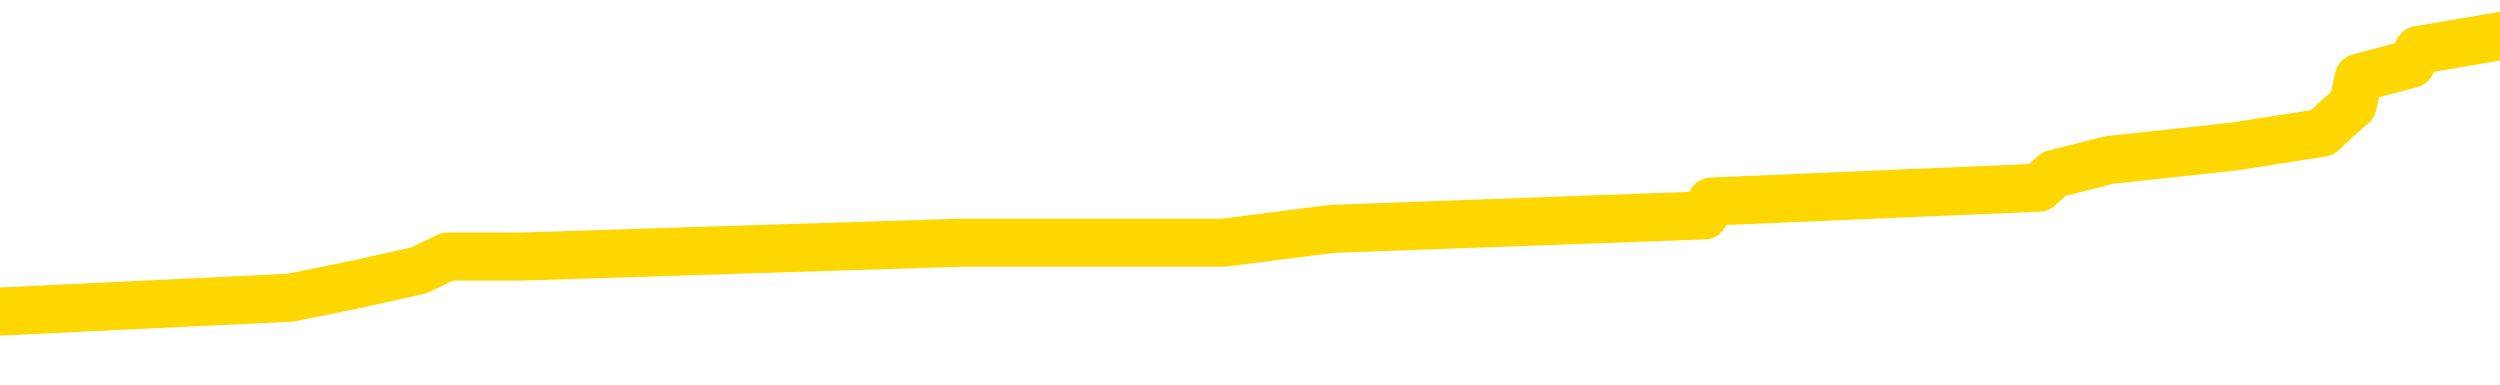 <svg xmlns="http://www.w3.org/2000/svg" version="1.1" viewBox="0 0 6500 1000">
	<path fill="none" stroke="gold" stroke-width="125" stroke-linecap="round" stroke-linejoin="round" d="M0 120245  L-1282564 120245 L-1282380 120209 L-1281890 120137 L-1281597 120102 L-1281285 120030 L-1281051 119994 L-1280997 119923 L-1280938 119851 L-1280785 119815 L-1280744 119744 L-1280612 119708 L-1280319 119672 L-1279779 119672 L-1279168 119636 L-1279120 119636 L-1278480 119600 L-1278447 119600 L-1277921 119600 L-1277789 119565 L-1277399 119493 L-1277071 119421 L-1276953 119350 L-1276742 119278 L-1276025 119278 L-1275455 119243 L-1275348 119243 L-1275173 119207 L-1274952 119135 L-1274551 119099 L-1274525 119028 L-1273597 118956 L-1273509 118885 L-1273427 118813 L-1273357 118741 L-1273060 118706 L-1272908 118634 L-1271018 118670 L-1270917 118670 L-1270655 118670 L-1270361 118706 L-1270219 118634 L-1269971 118634 L-1269935 118598 L-1269777 118562 L-1269313 118491 L-1269060 118455 L-1268848 118384 L-1268597 118348 L-1268248 118312 L-1267320 118240 L-1267227 118169 L-1266816 118133 L-1265645 118061 L-1264456 118026 L-1264364 117954 L-1264336 117882 L-1264070 117811 L-1263771 117739 L-1263643 117668 L-1263605 117596 L-1262791 117596 L-1262407 117632 L-1261346 117668 L-1261285 117668 L-1261020 118384 L-1260548 119064 L-1260356 119744 L-1260092 120424 L-1259755 120388 L-1259620 120352 L-1259164 120316 L-1258421 120280 L-1258404 120245 L-1258238 120173 L-1258170 120173 L-1257654 120137 L-1256625 120137 L-1256429 120102 L-1255941 120066 L-1255579 120030 L-1255170 120030 L-1254784 120066 L-1253081 120066 L-1252983 120066 L-1252911 120066 L-1252850 120066 L-1252665 120030 L-1252329 120030 L-1251688 119994 L-1251611 119958 L-1251550 119958 L-1251364 119923 L-1251284 119923 L-1251107 119887 L-1251088 119851 L-1250858 119851 L-1250470 119815 L-1249581 119815 L-1249542 119779 L-1249454 119744 L-1249426 119672 L-1248418 119636 L-1248268 119565 L-1248244 119529 L-1248111 119493 L-1248071 119457 L-1246813 119421 L-1246755 119421 L-1246216 119386 L-1246163 119386 L-1246116 119386 L-1245721 119350 L-1245582 119314 L-1245382 119278 L-1245235 119278 L-1245070 119278 L-1244794 119314 L-1244435 119314 L-1243883 119278 L-1243238 119243 L-1242979 119171 L-1242825 119135 L-1242424 119099 L-1242384 119064 L-1242264 119028 L-1242202 119064 L-1242188 119064 L-1242094 119064 L-1241801 119028 L-1241649 118885 L-1241319 118813 L-1241241 118741 L-1241165 118706 L-1240939 118598 L-1240872 118527 L-1240645 118455 L-1240592 118384 L-1240428 118348 L-1239422 118312 L-1239238 118276 L-1238687 118240 L-1238294 118169 L-1237897 118133 L-1237047 118061 L-1236968 118026 L-1236390 117990 L-1235948 117990 L-1235707 117954 L-1235550 117954 L-1235149 117882 L-1235129 117882 L-1234684 117847 L-1234278 117811 L-1234142 117739 L-1233967 117668 L-1233831 117596 L-1233581 117525 L-1232581 117489 L-1232499 117453 L-1232363 117417 L-1232325 117381 L-1231435 117346 L-1231219 117310 L-1230776 117274 L-1230658 117238 L-1230602 117202 L-1229925 117202 L-1229825 117167 L-1229796 117167 L-1228454 117131 L-1228048 117095 L-1228009 117059 L-1227081 117023 L-1226983 116988 L-1226850 116952 L-1226445 116916 L-1226419 116880 L-1226326 116845 L-1226110 116809 L-1225699 116737 L-1224545 116666 L-1224253 116594 L-1224225 116522 L-1223617 116487 L-1223367 116415 L-1223347 116379 L-1222418 116343 L-1222366 116272 L-1222244 116236 L-1222226 116164 L-1222070 116129 L-1221895 116057 L-1221759 116021 L-1221702 115986 L-1221594 115950 L-1221509 115914 L-1221276 115878 L-1221201 115842 L-1220892 115807 L-1220775 115771 L-1220605 115735 L-1220513 115699 L-1220411 115699 L-1220388 115663 L-1220310 115663 L-1220212 115592 L-1219846 115556 L-1219741 115520 L-1219238 115484 L-1218786 115449 L-1218748 115413 L-1218724 115377 L-1218683 115341 L-1218554 115306 L-1218453 115270 L-1218012 115234 L-1217730 115198 L-1217137 115162 L-1217007 115127 L-1216732 115055 L-1216580 115019 L-1216427 114983 L-1216341 114912 L-1216263 114876 L-1216078 114840 L-1216027 114840 L-1215999 114804 L-1215920 114769 L-1215897 114733 L-1215613 114661 L-1215010 114590 L-1214014 114554 L-1213716 114518 L-1212982 114482 L-1212738 114447 L-1212648 114411 L-1212071 114375 L-1211372 114339 L-1210620 114303 L-1210301 114268 L-1209919 114196 L-1209842 114160 L-1209207 114124 L-1209022 114089 L-1208934 114089 L-1208804 114089 L-1208491 114053 L-1208442 114017 L-1208300 113981 L-1208278 113945 L-1207311 113910 L-1206765 113874 L-1206287 113874 L-1206226 113874 L-1205902 113874 L-1205881 113838 L-1205818 113838 L-1205608 113802 L-1205531 113767 L-1205477 113731 L-1205454 113695 L-1205415 113659 L-1205399 113623 L-1204642 113588 L-1204626 113552 L-1203826 113516 L-1203674 113480 L-1202769 113444 L-1202262 113409 L-1202033 113337 L-1201992 113337 L-1201876 113301 L-1201700 113265 L-1200946 113301 L-1200811 113265 L-1200647 113230 L-1200329 113194 L-1200153 113122 L-1199131 113051 L-1199107 112979 L-1198856 112943 L-1198643 112872 L-1198009 112836 L-1197771 112764 L-1197739 112693 L-1197561 112621 L-1197480 112550 L-1197391 112514 L-1197326 112442 L-1196886 112371 L-1196862 112335 L-1196321 112299 L-1196066 112263 L-1195571 112227 L-1194694 112192 L-1194657 112156 L-1194604 112120 L-1194563 112084 L-1194446 112049 L-1194169 112013 L-1193962 111941 L-1193765 111870 L-1193742 111798 L-1193692 111726 L-1193652 111691 L-1193574 111655 L-1192977 111583 L-1192917 111547 L-1192813 111512 L-1192659 111476 L-1192027 111440 L-1191346 111404 L-1191044 111333 L-1190697 111297 L-1190499 111261 L-1190451 111190 L-1190131 111154 L-1189503 111118 L-1189356 111082 L-1189320 111046 L-1189262 111011 L-1189186 110939 L-1188944 110939 L-1188856 110903 L-1188762 110867 L-1188468 110832 L-1188334 110796 L-1188274 110760 L-1188237 110688 L-1187965 110688 L-1186959 110653 L-1186783 110617 L-1186732 110617 L-1186440 110581 L-1186247 110510 L-1185914 110474 L-1185408 110438 L-1184845 110366 L-1184831 110295 L-1184814 110259 L-1184714 110187 L-1184599 110116 L-1184560 110044 L-1184522 110008 L-1184457 110008 L-1184429 109973 L-1184290 110008 L-1183997 110008 L-1183947 110008 L-1183842 110008 L-1183577 109973 L-1183112 109937 L-1182968 109937 L-1182913 109865 L-1182856 109829 L-1182665 109794 L-1182300 109758 L-1182085 109758 L-1181891 109758 L-1181833 109758 L-1181774 109686 L-1181620 109651 L-1181350 109615 L-1180920 109794 L-1180905 109794 L-1180828 109758 L-1180763 109722 L-1180634 109472 L-1180611 109436 L-1180326 109400 L-1180279 109364 L-1180224 109328 L-1179762 109293 L-1179723 109293 L-1179682 109257 L-1179492 109221 L-1179012 109185 L-1178525 109149 L-1178508 109114 L-1178470 109078 L-1178214 109042 L-1178136 108971 L-1177906 108935 L-1177890 108863 L-1177596 108792 L-1177154 108756 L-1176707 108720 L-1176202 108684 L-1176048 108648 L-1175762 108613 L-1175722 108541 L-1175391 108505 L-1175169 108469 L-1174652 108398 L-1174576 108362 L-1174328 108290 L-1174134 108219 L-1174074 108183 L-1173297 108147 L-1173223 108147 L-1172993 108112 L-1172976 108112 L-1172914 108076 L-1172718 108040 L-1172254 108040 L-1172231 108004 L-1172101 108004 L-1170801 108004 L-1170784 108004 L-1170707 107968 L-1170613 107968 L-1170396 107968 L-1170244 107933 L-1170065 107968 L-1170011 108004 L-1169725 108040 L-1169685 108040 L-1169315 108040 L-1168875 108040 L-1168692 108040 L-1168371 108004 L-1168076 108004 L-1167630 107933 L-1167558 107897 L-1167096 107825 L-1166658 107789 L-1166476 107754 L-1165022 107682 L-1164890 107646 L-1164433 107575 L-1164207 107539 L-1163820 107467 L-1163304 107396 L-1162349 107324 L-1161555 107253 L-1160881 107217 L-1160455 107145 L-1160144 107109 L-1159914 107002 L-1159231 106895 L-1159218 106787 L-1159008 106644 L-1158986 106608 L-1158812 106537 L-1157862 106501 L-1157593 106429 L-1156778 106394 L-1156468 106322 L-1156430 106286 L-1156373 106215 L-1155756 106179 L-1155118 106107 L-1153492 106071 L-1152818 106036 L-1152176 106036 L-1152099 106036 L-1152042 106036 L-1152006 106036 L-1151978 106000 L-1151866 105928 L-1151848 105892 L-1151826 105857 L-1151672 105821 L-1151619 105749 L-1151541 105714 L-1151421 105678 L-1151324 105642 L-1151206 105606 L-1150937 105535 L-1150667 105499 L-1150650 105427 L-1150450 105391 L-1150303 105320 L-1150076 105284 L-1149942 105248 L-1149633 105212 L-1149573 105177 L-1149220 105105 L-1148872 105069 L-1148771 105034 L-1148706 104962 L-1148646 104926 L-1148262 104855 L-1147881 104819 L-1147777 104783 L-1147517 104747 L-1147245 104676 L-1147086 104640 L-1147054 104604 L-1146992 104568 L-1146851 104532 L-1146667 104497 L-1146622 104461 L-1146334 104461 L-1146318 104425 L-1146085 104425 L-1146024 104389 L-1145986 104389 L-1145406 104353 L-1145272 104318 L-1145249 104175 L-1145230 103924 L-1145213 103638 L-1145197 103351 L-1145173 103065 L-1145156 102850 L-1145135 102600 L-1145119 102349 L-1145095 102206 L-1145079 102063 L-1145057 101955 L-1145040 101884 L-1144991 101777 L-1144919 101669 L-1144884 101490 L-1144861 101347 L-1144825 101204 L-1144784 101061 L-1144747 100989 L-1144731 100846 L-1144706 100739 L-1144669 100667 L-1144653 100560 L-1144629 100488 L-1144612 100416 L-1144593 100345 L-1144577 100273 L-1144548 100166 L-1144522 100059 L-1144477 100023 L-1144460 99951 L-1144418 99915 L-1144370 99844 L-1144299 99772 L-1144284 99701 L-1144268 99629 L-1144206 99593 L-1144167 99557 L-1144127 99522 L-1143961 99486 L-1143896 99450 L-1143880 99414 L-1143836 99343 L-1143778 99307 L-1143565 99271 L-1143532 99235 L-1143489 99200 L-1143411 99164 L-1142874 99128 L-1142796 99092 L-1142691 99021 L-1142603 98985 L-1142427 98949 L-1142076 98913 L-1141920 98877 L-1141482 98842 L-1141326 98806 L-1141196 98770 L-1140492 98698 L-1140291 98663 L-1139330 98591 L-1138848 98555 L-1138749 98555 L-1138656 98520 L-1138411 98484 L-1138338 98448 L-1137895 98376 L-1137799 98341 L-1137784 98305 L-1137768 98269 L-1137743 98233 L-1137278 98197 L-1137061 98162 L-1136921 98126 L-1136627 98090 L-1136539 98054 L-1136497 98018 L-1136467 97983 L-1136295 97947 L-1136236 97911 L-1136160 97875 L-1136079 97840 L-1136009 97840 L-1135700 97804 L-1135615 97768 L-1135401 97732 L-1135366 97696 L-1134683 97661 L-1134584 97625 L-1134379 97589 L-1134332 97553 L-1134054 97517 L-1133992 97482 L-1133975 97410 L-1133897 97374 L-1133589 97303 L-1133564 97267 L-1133510 97195 L-1133487 97159 L-1133365 97124 L-1133229 97052 L-1132985 97016 L-1132859 97016 L-1132213 96981 L-1132197 96981 L-1132172 96981 L-1131992 96909 L-1131916 96873 L-1131824 96837 L-1131396 96802 L-1130980 96766 L-1130587 96694 L-1130508 96658 L-1130490 96623 L-1130126 96587 L-1129890 96551 L-1129662 96515 L-1129348 96479 L-1129271 96444 L-1129190 96372 L-1129012 96301 L-1128996 96265 L-1128731 96193 L-1128651 96157 L-1128421 96122 L-1128194 96086 L-1127879 96086 L-1127704 96050 L-1127342 96050 L-1126951 96014 L-1126881 95943 L-1126817 95907 L-1126677 95835 L-1126625 95799 L-1126524 95728 L-1126022 95692 L-1125825 95656 L-1125578 95620 L-1125393 95585 L-1125093 95549 L-1125017 95513 L-1124851 95442 L-1123966 95406 L-1123938 95334 L-1123815 95263 L-1123236 95227 L-1123158 95191 L-1122445 95191 L-1122133 95191 L-1121920 95191 L-1121903 95191 L-1121517 95191 L-1120992 95119 L-1120545 95084 L-1120216 95048 L-1120063 95012 L-1119737 95012 L-1119559 94976 L-1119477 94976 L-1119271 94905 L-1119096 94869 L-1118167 94833 L-1117277 94797 L-1117238 94761 L-1117010 94761 L-1116631 94726 L-1115843 94690 L-1115609 94654 L-1115533 94618 L-1115176 94583 L-1114604 94511 L-1114337 94475 L-1113950 94439 L-1113847 94439 L-1113677 94439 L-1113058 94439 L-1112847 94439 L-1112539 94439 L-1112486 94404 L-1112359 94368 L-1112305 94332 L-1112186 94296 L-1111850 94225 L-1110891 94189 L-1110760 94117 L-1110558 94081 L-1109927 94046 L-1109615 94010 L-1109201 93974 L-1109174 93938 L-1109029 93903 L-1108608 93867 L-1107276 93867 L-1107229 93831 L-1107100 93759 L-1107084 93724 L-1106506 93652 L-1106300 93616 L-1106270 93580 L-1106229 93545 L-1106172 93509 L-1106134 93473 L-1106056 93437 L-1105913 93401 L-1105459 93366 L-1105341 93330 L-1105055 93294 L-1104683 93258 L-1104587 93222 L-1104260 93187 L-1103905 93151 L-1103735 93115 L-1103688 93079 L-1103579 93044 L-1103490 93008 L-1103462 92972 L-1103386 92900 L-1103082 92865 L-1103048 92793 L-1102977 92757 L-1102609 92721 L-1102273 92686 L-1102193 92686 L-1101973 92650 L-1101801 92614 L-1101774 92578 L-1101277 92542 L-1100727 92471 L-1099847 92435 L-1099749 92363 L-1099672 92328 L-1099397 92292 L-1099150 92220 L-1099076 92185 L-1099014 92113 L-1098895 92077 L-1098853 92041 L-1098743 92006 L-1098666 91934 L-1097965 91898 L-1097720 91862 L-1097680 91827 L-1097524 91791 L-1096925 91791 L-1096698 91791 L-1096606 91791 L-1096131 91791 L-1095533 91719 L-1095013 91683 L-1094992 91648 L-1094847 91612 L-1094527 91612 L-1093985 91612 L-1093753 91612 L-1093583 91612 L-1093096 91576 L-1092869 91540 L-1092784 91505 L-1092438 91469 L-1092112 91469 L-1091588 91433 L-1091261 91397 L-1090661 91361 L-1090463 91290 L-1090411 91254 L-1090370 91218 L-1090089 91182 L-1089405 91111 L-1089095 91075 L-1089070 91003 L-1088879 90968 L-1088656 90932 L-1088570 90896 L-1087906 90824 L-1087882 90789 L-1087660 90717 L-1087330 90681 L-1086978 90610 L-1086773 90574 L-1086541 90502 L-1086283 90467 L-1086093 90395 L-1086046 90359 L-1085819 90323 L-1085784 90288 L-1085628 90252 L-1085413 90216 L-1085240 90180 L-1085149 90144 L-1084872 90109 L-1084628 90073 L-1084313 90037 L-1083887 90037 L-1083849 90037 L-1083366 90037 L-1083132 90037 L-1082921 90001 L-1082694 89965 L-1082145 89965 L-1081897 89930 L-1081063 89930 L-1081008 89894 L-1080986 89858 L-1080828 89822 L-1080367 89787 L-1080326 89751 L-1079986 89679 L-1079853 89643 L-1079630 89608 L-1079058 89572 L-1078586 89536 L-1078391 89500 L-1078199 89464 L-1078009 89429 L-1077907 89393 L-1077539 89357 L-1077493 89321 L-1077411 89285 L-1076118 89250 L-1076069 89214 L-1075801 89214 L-1075656 89214 L-1075105 89214 L-1074988 89178 L-1074907 89142 L-1074547 89107 L-1074324 89071 L-1074042 89035 L-1073713 88963 L-1073205 88928 L-1073093 88892 L-1073014 88856 L-1072849 88820 L-1072555 88820 L-1072086 88820 L-1071890 88856 L-1071839 88856 L-1071189 88820 L-1071068 88784 L-1070614 88784 L-1070578 88749 L-1070109 88713 L-1069999 88677 L-1069983 88641 L-1069766 88641 L-1069586 88605 L-1069054 88605 L-1068024 88605 L-1067825 88570 L-1067367 88534 L-1066418 88462 L-1066319 88426 L-1065966 88355 L-1065905 88319 L-1065890 88283 L-1065855 88248 L-1065486 88212 L-1065366 88176 L-1065124 88140 L-1064960 88104 L-1064773 88069 L-1064652 88033 L-1063581 87961 L-1062723 87925 L-1062511 87854 L-1062414 87818 L-1062239 87746 L-1061906 87711 L-1061834 87675 L-1061777 87639 L-1061601 87639 L-1061212 87603 L-1060977 87568 L-1060866 87532 L-1060749 87496 L-1059768 87460 L-1059742 87424 L-1059148 87353 L-1059116 87353 L-1058967 87317 L-1058683 87281 L-1057771 87281 L-1056825 87281 L-1056672 87245 L-1056569 87245 L-1056438 87210 L-1056295 87174 L-1056268 87138 L-1056154 87102 L-1055936 87066 L-1055254 87031 L-1055125 86995 L-1054822 86959 L-1054582 86887 L-1054249 86852 L-1053610 86816 L-1053268 86744 L-1053206 86709 L-1053050 86709 L-1052129 86709 L-1051658 86709 L-1051615 86709 L-1051602 86673 L-1051561 86637 L-1051539 86601 L-1051512 86565 L-1051368 86530 L-1050945 86494 L-1050610 86494 L-1050419 86458 L-1049990 86458 L-1049802 86422 L-1049414 86351 L-1048879 86315 L-1048507 86279 L-1048485 86279 L-1048235 86243 L-1048117 86207 L-1048041 86172 L-1047905 86136 L-1047866 86100 L-1047786 86064 L-1047392 86028 L-1046896 85993 L-1046784 85921 L-1046611 85885 L-1046303 85850 L-1045855 85814 L-1045532 85778 L-1045390 85706 L-1044963 85635 L-1044809 85563 L-1044754 85492 L-1043940 85456 L-1043921 85420 L-1043549 85384 L-1043492 85384 L-1042363 85348 L-1042295 85348 L-1041736 85313 L-1041542 85277 L-1041405 85241 L-1041172 85205 L-1040825 85170 L-1040790 85098 L-1040755 85062 L-1040687 84991 L-1040338 84955 L-1040166 84919 L-1039681 84883 L-1039665 84847 L-1039340 84812 L-1039182 84776 L-1038041 84704 L-1038017 84668 L-1037825 84597 L-1037631 84561 L-1037381 84525 L-1037364 84489 L-1036344 84454 L-1036046 84418 L-1035970 84382 L-1035834 84311 L-1035659 84275 L-1035082 84203 L-1034866 84167 L-1034803 84132 L-1034672 84096 L-1034635 84024 L-1034112 83988 L-1033974 98090 L-1033959 98090 L-1033937 98090 L-1033916 98090 L-1033689 83953 L-1032913 83953 L-1032872 83953 L-1032504 83953 L-1032426 83917 L-1032374 83881 L-1031700 83845 L-1030958 83809 L-1030533 83809 L-1030085 83774 L-1029024 83738 L-1028712 83666 L-1028302 83666 L-1028230 83630 L-1027706 83630 L-1027611 83630 L-1027593 83630 L-1027149 83595 L-1026963 83523 L-1026183 83452 L-1025510 83416 L-1025098 83308 L-1024866 83237 L-1024726 83201 L-1024644 83129 L-1024624 83094 L-1024548 83094 L-1024420 83058 L-1024103 83094 L-1023879 83094 L-1023554 83058 L-1023492 83058 L-1023121 83058 L-1023088 83058 L-1022880 83058 L-1022212 83058 L-1022135 83058 L-1021977 82986 L-1021866 82986 L-1021540 82950 L-1021385 82915 L-1021044 82915 L-1020987 82843 L-1020649 82772 L-1020445 82736 L-1020392 82664 L-1019016 82628 L-1018886 82593 L-1018453 82557 L-1018132 82521 L-1017305 82449 L-1017181 82414 L-1016450 82342 L-1016294 82270 L-1016254 82235 L-1016200 82199 L-1016177 82163 L-1016063 82127 L-1015766 82091 L-1015477 82056 L-1015422 82020 L-1015302 81984 L-1015271 81948 L-1015172 81913 L-1014728 81913 L-1014576 81877 L-1013741 81877 L-1013199 81841 L-1012864 81841 L-1012848 81805 L-1012773 81769 L-1012657 81734 L-1012462 81698 L-1012198 81662 L-1011363 81626 L-1011267 81590 L-1010745 81555 L-1010704 81519 L-1010604 81483 L-1009776 81483 L-1009641 81447 L-1009302 81447 L-1008748 81411 L-1008369 81376 L-1008206 81340 L-1007896 81304 L-1007083 81268 L-1006777 81232 L-1006508 81232 L-1006187 81232 L-1005866 81268 L-1005591 81268 L-1004762 81197 L-1004667 81161 L-1004574 81054 L-1004470 80946 L-1004083 80839 L-1003603 80767 L-1003586 80731 L-1003468 80696 L-1003100 80624 L-1003005 80588 L-1002171 80517 L-1002094 80481 L-1001795 80445 L-1001704 80409 L-1001297 80338 L-1001187 80266 L-1000487 80230 L-1000014 80195 L-999954 80159 L-999735 80087 L-999461 80051 L-999348 80016 L-998321 79980 L-997935 79944 L-997915 79908 L-997582 79872 L-997337 79837 L-996904 79801 L-996794 79765 L-996676 79729 L-996224 79658 L-995634 79622 L-995297 79586 L-993404 79550 L-993291 79479 L-993079 79443 L-991761 79407 L-991654 71354 L-991588 63409 L-991552 56071 L-991490 56071 L-990991 64053 L-990316 71927 L-990294 79192 L-990023 79121 L-989055 79121 L-988366 79085 L-988204 79049 L-987663 79013 L-987573 78978 L-986554 78942 L-985606 78870 L-985241 78906 L-985138 78942 L-984550 78942 L-984490 78942 L-984390 78906 L-983950 78835 L-983842 78799 L-983400 78763 L-982401 78656 L-982144 78548 L-982041 78441 L-981911 78369 L-981545 78298 L-980964 78226 L-980933 78190 L-980617 78154 L-978634 78119 L-978519 78083 L-978451 78083 L-978092 78047 L-976474 78011 L-976296 78011 L-976152 78011 L-975329 78047 L-975276 78083 L-975222 78083 L-974788 78083 L-973807 78119 L-973734 78119 L-972649 78083 L-972436 78083 L-971720 78011 L-971331 77976 L-971113 77904 L-970793 77832 L-970299 77761 L-970171 77725 L-969943 77653 L-969710 77582 L-969651 77546 L-969362 77510 L-969089 77439 L-968060 77403 L-966394 77367 L-965975 77331 L-965838 77295 L-965682 77295 L-965377 77260 L-965148 77188 L-964990 77152 L-964831 77081 L-964662 77009 L-964614 76973 L-964561 76938 L-964539 76938 L-964153 76902 L-963903 76902 L-963633 76902 L-963472 76902 L-963382 76902 L-961724 76902 L-961559 76938 L-961179 76902 L-960719 76902 L-960109 76830 L-959016 76794 L-958585 76759 L-958553 76723 L-958491 76687 L-958474 76651 L-956770 76615 L-956728 76580 L-956261 76544 L-956075 76508 L-956042 76437 L-955447 76401 L-955397 76365 L-955075 76329 L-955024 76293 L-954813 76258 L-954795 76222 L-954529 76150 L-954476 76114 L-954007 76079 L-953497 76007 L-953419 76007 L-953124 75971 L-953108 75935 L-953069 75900 L-952998 75864 L-952841 75828 L-951895 75828 L-951838 75828 L-951317 75828 L-951125 75792 L-951024 75792 L-950798 75756 L-950288 75756 L-949900 76723 L-949831 76723 L-949483 76687 L-949126 76651 L-947997 75613 L-947945 75542 L-947719 75506 L-947685 75470 L-947560 75399 L-947462 75399 L-947197 75399 L-946457 75434 L-945878 75434 L-945585 75434 L-944879 75434 L-944700 75399 L-944677 75399 L-944041 75363 L-943730 75327 L-943333 75327 L-943304 75291 L-943283 75255 L-943129 75220 L-942444 75220 L-942427 75220 L-942087 75220 L-941815 75184 L-941777 75148 L-941721 75076 L-941699 75041 L-941627 75005 L-941295 74969 L-941189 74933 L-941161 74862 L-940963 74826 L-940810 74790 L-939942 74754 L-939379 74683 L-939363 74683 L-939262 74647 L-939160 74683 L-939013 74683 L-938935 74683 L-938897 74647 L-938842 74611 L-938768 74575 L-938623 74540 L-938142 74540 L-937737 74504 L-936871 74540 L-936851 74540 L-936593 74540 L-936516 74540 L-936487 74504 L-936477 74432 L-936460 74396 L-936167 74361 L-936127 74325 L-936055 74289 L-935982 74253 L-935777 74217 L-935617 74110 L-935315 74003 L-935238 73860 L-935221 73752 L-935005 73681 L-934773 73681 L-934664 73716 L-934294 73752 L-934136 73752 L-933904 73752 L-933736 73752 L-933591 73716 L-933459 73681 L-932183 73609 L-931779 73537 L-931719 73502 L-931602 73430 L-931177 73394 L-931161 73323 L-931099 73287 L-930826 73215 L-930713 73180 L-930431 73108 L-930154 73072 L-929729 73001 L-929706 72965 L-929628 72929 L-929503 72893 L-928916 72857 L-928525 72822 L-928189 72786 L-927600 72750 L-927498 72750 L-927328 72714 L-927191 72714 L-926364 72678 L-925178 72643 L-925142 72607 L-925087 72607 L-924866 72571 L-924661 72571 L-924507 72571 L-924250 72535 L-924173 72500 L-923631 72464 L-923594 72428 L-923345 72392 L-922958 72356 L-922132 72321 L-921774 72285 L-921464 72285 L-921206 72249 L-920982 72213 L-920576 72177 L-920459 72142 L-920276 72106 L-920223 72106 L-920034 72070 L-919863 72034 L-919835 71998 L-919554 71963 L-919244 71927 L-919106 71891 L-918796 71855 L-918602 71855 L-918587 71819 L-917867 71819 L-917734 71748 L-917436 71712 L-917346 71676 L-916745 71676 L-916707 71641 L-916628 71605 L-916008 71569 L-915856 71497 L-915816 71462 L-915505 71426 L-915313 71390 L-915120 71318 L-915065 71247 L-914756 71211 L-914704 71175 L-914649 71211 L-914624 71211 L-914499 71211 L-913688 71175 L-913612 71139 L-913071 71104 L-912802 71068 L-912143 71032 L-911235 70996 L-910994 70960 L-910461 70925 L-910244 70889 L-909137 70925 L-909087 70925 L-908311 70925 L-907763 70889 L-907652 70853 L-907499 70782 L-907444 70746 L-907279 70710 L-906901 70674 L-906454 70638 L-906399 70603 L-906245 70567 L-905565 70531 L-905345 70495 L-904827 70459 L-903978 70388 L-903962 70352 L-902171 70316 L-901616 70280 L-901499 70245 L-900494 70209 L-900457 70173 L-900224 70173 L-900132 70173 L-900092 70173 L-899760 70137 L-899408 70102 L-899143 70030 L-898856 69994 L-898545 69923 L-898291 69851 L-898197 69815 L-897707 69779 L-897500 69744 L-896934 69708 L-896820 69744 L-896469 69708 L-896417 69708 L-896377 69708 L-895774 69636 L-895040 69565 L-894459 69493 L-894223 69421 L-893683 69314 L-893530 69243 L-893029 69207 L-892819 69135 L-892796 69135 L-892737 69099 L-891774 69099 L-891597 69064 L-891155 69028 L-891131 68956 L-890976 68920 L-890894 68920 L-890744 68956 L-890097 68956 L-890047 68920 L-888927 68885 L-887943 68849 L-887882 68813 L-887161 68777 L-886296 68741 L-885917 68706 L-885698 68706 L-884939 68670 L-884887 68634 L-884578 68562 L-883726 68562 L-883533 68527 L-883356 68491 L-883132 68491 L-883005 68455 L-882813 68455 L-882581 68419 L-882411 68455 L-882125 68419 L-881845 68419 L-881762 68384 L-881592 68348 L-881575 68276 L-881421 68240 L-881382 68205 L-880607 68169 L-880530 68169 L-880298 68097 L-879871 68061 L-879526 68026 L-878942 67990 L-878674 67990 L-878415 67990 L-878285 67918 L-878269 67882 L-878155 67847 L-878131 67811 L-877897 67775 L-877861 67739 L-876545 67739 L-876489 67704 L-875811 67632 L-875238 67632 L-875112 67632 L-874960 67632 L-874882 67632 L-874570 67560 L-874298 67525 L-874208 67453 L-874107 67453 L-873179 67417 L-873103 67417 L-872739 67417 L-872714 67381 L-872678 67346 L-871902 67274 L-871810 67238 L-871670 67202 L-871268 67167 L-871007 67167 L-870763 67202 L-870549 67167 L-870469 67167 L-870392 67167 L-870316 67167 L-870129 67202 L-870063 67202 L-869813 67202 L-869758 67167 L-869621 67131 L-869541 67059 L-869428 67023 L-869204 66988 L-869040 66952 L-868999 66916 L-868830 66880 L-868459 66845 L-868444 66809 L-868328 66773 L-867607 66737 L-867571 66701 L-867438 66701 L-867090 66666 L-866679 66666 L-866643 66666 L-866564 66630 L-866526 66594 L-866161 66558 L-865957 66522 L-865942 66487 L-865597 66451 L-865248 66451 L-864922 66451 L-864821 66415 L-864668 66415 L-864473 66379 L-864242 66379 L-864149 66379 L-863994 66379 L-863917 66379 L-863876 66343 L-863762 66308 L-863739 66272 L-863488 66272 L-863350 66200 L-862772 66093 L-861944 66021 L-861456 65950 L-861334 65914 L-861296 65878 L-861283 65842 L-861131 65771 L-861030 65699 L-860797 65663 L-860407 65592 L-860102 65556 L-860087 65520 L-859916 65484 L-859677 65413 L-859081 65413 L-858477 65377 L-858438 65377 L-858397 65377 L-858244 65341 L-858191 65306 L-858128 65270 L-858060 65234 L-858006 65162 L-857980 65127 L-857934 65091 L-857839 65019 L-857702 64983 L-857549 64948 L-857417 64912 L-857376 64912 L-857340 64876 L-857278 64840 L-857005 64769 L-856690 64733 L-856649 64661 L-856564 64625 L-856387 64590 L-856150 64554 L-855792 64518 L-855762 64482 L-855193 64447 L-855070 64411 L-854834 64375 L-854811 64375 L-854530 64339 L-854245 64339 L-853989 64339 L-853417 64303 L-853121 64268 L-853044 64232 L-852345 64196 L-852268 64160 L-852233 64124 L-852206 64089 L-852155 64017 L-851961 63981 L-851821 63910 L-851785 63874 L-851745 63838 L-851149 63802 L-850917 63767 L-850633 64017 L-850579 64232 L-850505 64482 L-850427 64697 L-850191 64625 L-849947 64590 L-849811 64554 L-849705 64518 L-849625 64482 L-849238 64411 L-849111 64375 L-848958 64339 L-848921 64303 L-848775 64268 L-848553 64232 L-848379 64196 L-848310 64160 L-847489 64089 L-847473 64089 L-847178 64053 L-846390 64017 L-846081 64017 L-845934 63981 L-845706 63945 L-845505 63874 L-844568 63838 L-844532 63802 L-844509 63767 L-844468 63695 L-844200 63659 L-843603 63623 L-843539 63588 L-843504 63552 L-843487 63516 L-842792 63516 L-842591 63516 L-842559 63516 L-842225 63516 L-842118 63480 L-841493 63409 L-840989 63373 L-840951 63301 L-840509 63301 L-840413 63265 L-840254 63265 L-839941 63265 L-839929 63265 L-839489 63301 L-839007 63337 L-838878 63337 L-838558 63337 L-838489 63301 L-838185 63301 L-838009 63265 L-837816 63230 L-837573 63158 L-837375 63086 L-837350 63015 L-836771 62979 L-836702 62943 L-836292 62908 L-836238 62872 L-836191 62836 L-835827 62800 L-835681 62764 L-835476 62729 L-835379 62729 L-835224 62693 L-835163 62657 L-835015 62585 L-834915 62550 L-834358 62550 L-834335 62621 L-834163 62657 L-833622 62693 L-833561 62693 L-833507 62621 L-833478 62550 L-833407 62514 L-833391 62442 L-833327 62406 L-833291 62335 L-833136 62299 L-832810 62263 L-832244 62227 L-832230 62192 L-832168 62120 L-832066 62049 L-832020 62049 L-831777 62013 L-831355 62013 L-831200 62013 L-829459 61941 L-828917 61905 L-827974 61870 L-827564 61834 L-827023 61762 L-826827 61726 L-826658 61691 L-826362 61655 L-826248 61619 L-826233 61619 L-826078 61583 L-825938 61547 L-825861 61476 L-825730 61476 L-825382 61476 L-825011 61512 L-824413 61512 L-824237 61512 L-824081 61476 L-823812 61440 L-823660 61440 L-823369 61547 L-823346 61619 L-823263 61691 L-823035 61762 L-822336 61726 L-822209 61691 L-821778 61655 L-821684 61619 L-820479 61619 L-820429 61583 L-820136 61583 L-819733 61547 L-819457 61476 L-819438 61440 L-819320 61404 L-819244 61369 L-819062 61333 L-818582 61297 L-818131 61225 L-817721 61190 L-817690 61154 L-817272 61118 L-817158 61118 L-817040 61118 L-817025 61118 L-816830 61082 L-816809 61011 L-816576 60975 L-816133 60939 L-815814 60867 L-815349 60867 L-815184 60832 L-815029 60796 L-814873 60796 L-814419 60796 L-814100 60796 L-814045 60832 L-813674 60832 L-813637 60867 L-813310 60867 L-813193 60832 L-813095 60796 L-812769 60724 L-812382 60688 L-812121 60653 L-811763 60581 L-811506 60545 L-809336 60510 L-809286 60474 L-809264 60438 L-808852 60438 L-808791 60438 L-808721 60474 L-808490 60474 L-808179 60438 L-807876 60366 L-807832 60331 L-807524 60295 L-807391 60259 L-807174 60223 L-806462 60187 L-806307 60187 L-806168 60152 L-806020 60152 L-805999 60152 L-805804 60116 L-805779 60080 L-805688 60044 L-805666 60008 L-805650 59973 L-805549 59937 L-804621 59901 L-804163 59901 L-803071 59829 L-802648 59829 L-802245 59794 L-802206 59758 L-801952 59722 L-801178 59651 L-801162 59615 L-801137 59579 L-800944 59543 L-800208 59507 L-799938 59472 L-799898 59436 L-799499 59364 L-799474 59328 L-798685 59293 L-798005 59257 L-796634 59221 L-796364 59185 L-796315 59149 L-795778 59078 L-795745 59042 L-795643 58971 L-795319 58935 L-795240 58899 L-794971 58899 L-794058 58863 L-793920 58863 L-793671 58792 L-793125 58792 L-792703 58756 L-792510 58720 L-792495 58720 L-792357 58648 L-792263 58613 L-792136 58577 L-791876 58541 L-791851 58469 L-791760 58434 L-791449 58398 L-791389 58362 L-791272 58362 L-790922 58362 L-790112 58362 L-789880 58290 L-789051 58290 L-788819 58219 L-788603 58183 L-788084 58183 L-787446 58147 L-787030 58112 L-786708 58076 L-786227 58040 L-785801 58040 L-785740 58004 L-785391 58004 L-785351 57968 L-785337 57933 L-785238 57861 L-785192 57861 L-784707 57825 L-783905 57825 L-783571 57825 L-782490 57789 L-782010 57754 L-781987 57718 L-781847 57682 L-781291 57646 L-780594 57610 L-780285 57575 L-780063 57539 L-779959 57503 L-779856 57431 L-779185 57396 L-779091 57360 L-779069 57360 L-778992 57324 L-778814 57324 L-778642 57324 L-778461 57288 L-778448 57253 L-778371 57217 L-778207 57181 L-777692 57145 L-777676 57109 L-777536 57109 L-777173 57074 L-777149 57074 L-777019 57038 L-776994 57002 L-776632 56966 L-776106 56895 L-776013 56859 L-775797 56787 L-775703 56751 L-775679 56716 L-775215 56680 L-775137 56680 L-774736 56644 L-774285 56644 L-773033 56608 L-772995 56573 L-772563 56537 L-772530 56501 L-771811 56465 L-771635 56429 L-771499 56394 L-771193 56358 L-771138 56322 L-771113 56250 L-771097 56179 L-770922 56143 L-770732 56107 L-770225 56107 L-769851 55821 L-769513 55499 L-769474 55212 L-768755 54962 L-768661 54926 L-768623 54890 L-768081 54890 L-768058 54855 L-767655 54819 L-767230 54783 L-766959 54783 L-766779 54747 L-766533 54676 L-766510 54640 L-766454 54568 L-765837 54532 L-765334 54497 L-764947 54497 L-764328 54532 L-764112 54532 L-763957 54568 L-762664 54497 L-762565 54461 L-762123 54389 L-761792 54353 L-761491 54282 L-761249 54246 L-760514 54175 L-759935 54139 L-759105 54103 L-759005 54067 L-758447 54031 L-758309 53996 L-756667 53960 L-756606 53960 L-756513 53960 L-755546 53960 L-755368 53924 L-755081 53924 L-754863 53924 L-754785 53888 L-754514 53888 L-754398 53852 L-754245 53817 L-753935 53781 L-753857 53745 L-753766 53745 L-753688 53709 L-753572 53709 L-753393 53673 L-753301 53638 L-753263 53602 L-752760 53602 L-752541 53566 L-752412 53566 L-752257 53530 L-752202 53494 L-752077 53494 L-751693 53459 L-751184 53423 L-751112 53387 L-750632 53351 L-750554 53316 L-750454 53316 L-750221 53280 L-749756 53280 L-749526 53280 L-749510 53280 L-749278 53280 L-749123 53280 L-749061 53280 L-748868 53244 L-748597 53172 L-747846 53137 L-746893 53137 L-746857 53101 L-746632 53101 L-746192 53101 L-745911 53029 L-745563 52993 L-744494 52958 L-743566 52958 L-743435 52958 L-743389 52958 L-743319 52922 L-743164 52922 L-743087 52850 L-742913 52779 L-742479 52707 L-742275 52671 L-742214 52600 L-741632 52564 L-741478 52492 L-741362 52457 L-741321 52421 L-741152 52385 L-741015 52349 L-740804 52278 L-740727 52242 L-740704 52206 L-740495 52134 L-740085 52099 L-740060 52063 L-739837 52027 L-739692 51991 L-739657 51955 L-739644 51920 L-739621 51884 L-739388 51848 L-739202 51812 L-738985 51777 L-738960 51741 L-738271 51705 L-738167 51669 L-738131 51633 L-738111 51598 L-737917 51562 L-737864 51526 L-737747 51454 L-737665 51454 L-737554 51419 L-737240 51383 L-736780 51347 L-736525 51311 L-736291 51240 L-736161 51204 L-735809 51168 L-735749 51132 L-735597 51096 L-735025 51025 L-734938 50989 L-734785 50918 L-734489 50846 L-734119 50774 L-733816 50703 L-733739 50667 L-733334 50631 L-733166 50631 L-733022 50631 L-732482 50631 L-732421 50631 L-732406 50560 L-732239 50524 L-732034 50488 L-731959 50488 L-731866 50452 L-731456 50416 L-731441 50381 L-731417 50381 L-731224 50345 L-731147 50667 L-730977 50989 L-730915 51275 L-730899 51598 L-730385 51562 L-730163 51526 L-729544 51454 L-729291 51419 L-729097 51383 L-729058 51347 L-728984 51347 L-728919 51347 L-728268 51347 L-728230 51383 L-728055 51383 L-727990 51383 L-727316 51383 L-726926 51311 L-726665 51275 L-726427 51240 L-726349 51168 L-726334 51096 L-726131 51061 L-725761 50989 L-725535 50953 L-724900 50918 L-724880 50918 L-724493 50882 L-724399 50882 L-724341 50846 L-724065 50810 L-723755 50810 L-723678 50774 L-722827 50810 L-722484 50989 L-722047 51204 L-721614 51383 L-721119 51562 L-720969 51526 L-720701 51562 L-719462 51598 L-719406 51669 L-717642 51705 L-717452 51669 L-716442 51633 L-716291 51598 L-715915 51669 L-715594 51741 L-714989 51812 L-714919 51884 L-714742 51848 L-713913 51812 L-713775 51777 L-713388 51741 L-713204 51705 L-713160 51669 L-713040 51633 L-712830 51598 L-712383 51526 L-712034 51490 L-711902 51454 L-711493 51419 L-711143 51419 L-710858 51383 L-710664 51347 L-710510 51347 L-710346 51311 L-710278 51275 L-710178 51275 L-709944 51240 L-709828 51240 L-709775 51204 L-709233 51204 L-708768 51168 L-707586 51168 L-707453 51168 L-707428 51168 L-707376 51168 L-706708 51168 L-705673 51096 L-705480 51061 L-705300 51025 L-705148 51025 L-705108 50989 L-705093 50989 L-705031 50953 L-704706 50918 L-703546 50882 L-703352 50846 L-703175 50810 L-702061 50774 L-701201 50739 L-701095 50739 L-700621 50703 L-700428 50703 L-698107 50667 L-698029 50631 L-697908 50560 L-697874 50524 L-697836 50452 L-697742 50345 L-697526 50273 L-696945 50202 L-696559 50166 L-695786 50130 L-695708 50094 L-695010 50094 L-694469 50094 L-694428 50059 L-694298 50059 L-693834 50023 L-693795 49987 L-693661 49951 L-693292 49915 L-693263 49880 L-693113 49880 L-692712 49844 L-690888 49880 L-690081 49844 L-689363 49844 L-689346 49844 L-689032 49772 L-688470 49736 L-687969 49701 L-687450 49665 L-687429 49629 L-685685 49593 L-685516 49557 L-685320 49522 L-684426 49486 L-683908 49414 L-683697 49379 L-683439 49343 L-682730 49307 L-681779 49271 L-681121 49235 L-681082 49164 L-680795 49128 L-680713 49092 L-680618 49092 L-680486 49056 L-680408 49056 L-679673 49056 L-679336 49021 L-679287 49056 L-679031 49056 L-678745 49021 L-678319 49021 L-677739 48985 L-677480 48985 L-677328 48949 L-677081 48949 L-677043 48949 L-676245 48913 L-676208 48877 L-676031 48877 L-675621 48806 L-675393 48806 L-675316 48806 L-675185 48806 L-675069 48770 L-674721 48734 L-674658 48698 L-674505 48663 L-673764 48627 L-673653 48591 L-673483 48555 L-673444 48520 L-673149 48520 L-672748 48520 L-672571 48520 L-672477 48520 L-672167 48484 L-671366 48448 L-670908 48376 L-670388 48341 L-669899 48305 L-669204 48269 L-668157 48233 L-667888 48233 L-667834 48197 L-667674 48197 L-667422 48197 L-667176 48162 L-667097 48126 L-666883 48054 L-666571 48018 L-666107 47947 L-666093 47911 L-665797 47911 L-665783 47875 L-664792 47840 L-664120 47804 L-663785 47732 L-663169 47732 L-663032 47696 L-662393 47661 L-662263 47625 L-661312 47553 L-661212 47482 L-660653 47446 L-660244 47446 L-659816 47446 L-659725 47410 L-658890 47410 L-658526 47410 L-658487 47446 L-658355 47482 L-658178 47482 L-657961 47482 L-657908 47446 L-657751 47374 L-657498 47338 L-656398 47303 L-656320 47267 L-656101 47231 L-655970 47159 L-655934 47124 L-655740 47088 L-655641 47052 L-655157 47016 L-654873 46981 L-654712 46945 L-654618 46873 L-654346 46837 L-654076 46802 L-654060 46658 L-653922 46551 L-653783 46444 L-653457 46301 L-653148 46229 L-653107 46193 L-653031 46122 L-652916 46086 L-652065 46014 L-651739 45978 L-651408 45943 L-651275 45943 L-651059 45943 L-651042 45943 L-650362 45943 L-650269 45871 L-650245 45835 L-650230 45764 L-650191 45728 L-649779 45656 L-649510 45620 L-649470 45585 L-649101 45585 L-648892 45549 L-647809 45549 L-647793 45513 L-647764 45477 L-647744 45477 L-647367 45406 L-647112 45370 L-646864 45298 L-646724 45227 L-646592 45191 L-646260 45155 L-646168 45119 L-646107 45084 L-645549 45048 L-645487 45012 L-645331 44976 L-645137 44940 L-644945 44905 L-644929 44869 L-644891 44833 L-644852 44797 L-644581 44761 L-644458 44726 L-644426 44690 L-644326 44690 L-644171 44690 L-644029 44690 L-643745 44654 L-643420 44654 L-642724 44618 L-642701 44618 L-642192 44618 L-641346 44618 L-640983 44583 L-640828 44547 L-640224 44547 L-640054 44547 L-639993 44547 L-639938 44511 L-638883 44475 L-638864 44475 L-637958 44475 L-637937 44475 L-637770 44439 L-637528 44439 L-637478 44404 L-637423 44332 L-637285 44296 L-637246 44260 L-636318 44225 L-636262 44225 L-636141 44225 L-636069 44225 L-635953 44225 L-635775 44260 L-634792 44225 L-634653 44225 L-634535 44153 L-634241 44081 L-633993 44046 L-633957 44010 L-633902 44046 L-633880 44046 L-633747 44046 L-633668 44046 L-633531 44010 L-632908 44010 L-632741 43974 L-632277 43974 L-632100 43903 L-632084 43867 L-632024 43831 L-631907 43795 L-631425 43759 L-630729 43724 L-630356 43688 L-630187 43652 L-629221 43616 L-629066 43580 L-628888 43580 L-628796 43545 L-628540 43545 L-628370 43545 L-627723 43509 L-627712 43509 L-627132 43473 L-626993 43473 L-626938 43401 L-626203 43366 L-626164 43330 L-626087 43330 L-625445 43294 L-624670 43294 L-624578 43258 L-624529 43258 L-624514 43222 L-624478 43222 L-624462 43151 L-624399 43115 L-624382 43079 L-624363 43079 L-624208 43044 L-624169 43008 L-624153 42972 L-624114 42936 L-623974 42900 L-623898 42865 L-623533 42829 L-623185 42793 L-622412 42757 L-621809 42721 L-621613 42686 L-621383 42686 L-621245 42650 L-620607 42650 L-620318 42614 L-620296 42614 L-619836 42578 L-619603 42578 L-619548 42542 L-619510 42507 L-619007 42471 L-618457 42435 L-617669 42399 L-616546 42399 L-615651 42363 L-615563 42363 L-615264 42328 L-615192 42292 L-615076 42256 L-613899 42220 L-613551 42185 L-613529 42149 L-613010 42113 L-612863 42077 L-612755 42041 L-612545 42006 L-612391 41970 L-612368 41934 L-612174 41898 L-612097 41862 L-611954 41827 L-611153 41791 L-611007 41755 L-610727 41719 L-610550 41683 L-610240 41648 L-609428 41612 L-608500 41612 L-606908 41576 L-606665 41540 L-606024 41505 L-605828 41469 L-605750 41433 L-605233 41397 L-605001 41397 L-604978 41361 L-604846 41361 L-604507 41326 L-604496 41290 L-604279 41254 L-604242 41218 L-603701 41182 L-603172 41111 L-603104 41075 L-602811 41039 L-602263 40968 L-602228 40932 L-602175 40896 L-602076 40824 L-601844 40824 L-601264 40824 L-601166 40860 L-601092 40860 L-600760 40824 L-600010 40789 L-599971 40753 L-599291 40753 L-599136 40753 L-598810 40717 L-598594 40681 L-598363 40681 L-598066 40646 L-597820 40610 L-597469 40574 L-597416 40538 L-596656 40502 L-595963 40431 L-595613 40359 L-595149 40323 L-594515 40288 L-594106 40252 L-594029 40288 L-593603 40288 L-592960 40252 L-592791 40252 L-592049 40216 L-591862 40180 L-591566 40144 L-590994 40109 L-590969 40073 L-589950 40073 L-589463 40037 L-589370 40037 L-589309 40001 L-589020 39965 L-588735 39930 L-588673 39894 L-588493 39894 L-587782 39858 L-587606 39822 L-587408 39787 L-587256 39751 L-587164 39715 L-587103 39679 L-586561 39679 L-586250 39643 L-586158 39572 L-586081 39500 L-585514 39464 L-585423 39464 L-585168 39393 L-584841 39321 L-584804 39214 L-584649 39107 L-584417 39071 L-584095 39035 L-582963 38999 L-582764 38963 L-582238 38928 L-581993 38928 L-581747 38892 L-581667 38856 L-581648 38784 L-581571 38749 L-581515 38677 L-581438 38641 L-581399 38605 L-581220 38534 L-581183 38498 L-580952 38462 L-579714 38426 L-579387 38391 L-579348 38319 L-578566 38283 L-578419 38248 L-577428 38212 L-577221 38212 L-576795 38212 L-576668 38212 L-576264 38248 L-576176 38212 L-575519 38176 L-574811 38140 L-574203 38104 L-574010 38069 L-573777 37997 L-573158 37961 L-572863 37890 L-572423 37854 L-572268 37818 L-572113 37782 L-571357 37711 L-571007 37675 L-570605 37675 L-570566 37639 L-569560 37639 L-569240 37639 L-568994 37603 L-568294 37532 L-568220 37496 L-567908 37460 L-566828 37424 L-566636 37389 L-566403 37389 L-566208 37353 L-565708 37317 L-564954 37317 L-564840 37317 L-564640 37317 L-564599 37281 L-564506 37245 L-564193 37210 L-564105 37174 L-563989 37138 L-563671 37138 L-563602 37102 L-563577 37066 L-563215 37031 L-563176 36995 L-562960 36959 L-562457 36995 L-561854 37031 L-561643 37102 L-561490 37138 L-561452 37138 L-561408 37066 L-561373 37031 L-561240 36995 L-560831 36959 L-560460 36923 L-560407 36887 L-560391 36852 L-560312 36816 L-559902 36780 L-559749 36744 L-559733 36673 L-559693 36637 L-559515 36565 L-559439 36530 L-559207 36494 L-558418 36458 L-558340 36458 L-557605 36386 L-557449 36351 L-557210 36279 L-557148 36207 L-557063 36172 L-557040 36100 L-556922 36028 L-556908 35957 L-556846 35885 L-556809 35850 L-556714 35814 L-556692 35814 L-556576 35778 L-556343 35742 L-556173 35671 L-555353 35671 L-554952 35635 L-554796 35635 L-554292 35635 L-554178 35635 L-553581 35635 L-553207 35599 L-553155 35599 L-552961 35563 L-552265 35563 L-552226 35527 L-552082 35527 L-551856 35492 L-551595 35456 L-551221 35420 L-550795 35384 L-550666 35348 L-550646 35277 L-550153 35277 L-549456 35241 L-549225 35277 L-549071 35277 L-548102 35277 L-547878 35313 L-547600 35313 L-547584 35277 L-547058 35241 L-546529 35205 L-546381 35170 L-546362 35134 L-545820 35098 L-545510 35062 L-545392 34991 L-545201 34919 L-545064 34847 L-544737 34812 L-544620 34776 L-544311 34776 L-543885 34740 L-543829 34740 L-543596 34776 L-543500 34776 L-543367 34776 L-543070 34776 L-542956 34740 L-542592 34704 L-542279 34704 L-541796 34668 L-541626 34633 L-541378 34597 L-541162 34561 L-540636 34525 L-540449 34454 L-540094 34418 L-539459 34382 L-539304 34311 L-538563 34275 L-538144 34239 L-537964 34203 L-537887 34203 L-537756 34167 L-537463 34132 L-537422 34096 L-537192 34096 L-536999 34060 L-536744 34060 L-536318 34024 L-536209 33988 L-535590 33988 L-535409 33988 L-534197 33988 L-533550 34024 L-533399 34024 L-533362 34024 L-533230 34024 L-533129 33988 L-533113 33953 L-533031 33917 L-532820 33881 L-532703 33845 L-532340 33809 L-531968 33774 L-531272 33738 L-530869 33702 L-530764 33666 L-530746 33630 L-529802 33595 L-529607 33523 L-529455 33487 L-529399 33416 L-528643 33416 L-528626 33487 L-528137 33523 L-528006 33595 L-527813 33595 L-526923 33559 L-526884 33523 L-526846 33487 L-526769 33452 L-526730 33452 L-526653 33416 L-526569 33380 L-526305 33344 L-526072 33308 L-526010 33273 L-525530 33237 L-525193 33237 L-525082 33201 L-524888 33165 L-524712 33129 L-524653 33129 L-524616 33094 L-524347 33058 L-523649 32986 L-523596 32915 L-523302 32843 L-522900 32772 L-522336 32736 L-521462 32700 L-521158 32664 L-521120 32628 L-520997 32593 L-520398 32557 L-520269 32521 L-520069 32485 L-520031 32449 L-519417 32414 L-519239 32378 L-519224 32306 L-519006 32270 L-518928 32199 L-518620 32199 L-518489 32163 L-518257 32163 L-517922 32163 L-517831 32127 L-517730 32091 L-517692 32056 L-517149 32056 L-516957 32020 L-516416 31984 L-515990 31948 L-515858 31948 L-515796 31948 L-515565 31948 L-515549 31948 L-515060 31984 L-514980 31984 L-514962 31984 L-513569 32020 L-513434 32020 L-513320 31984 L-512685 31948 L-512546 31913 L-512428 31877 L-512274 31805 L-512237 31769 L-512159 31734 L-512105 31769 L-511113 31769 L-511076 31734 L-510943 31734 L-510883 31662 L-510784 31626 L-510493 31590 L-510480 31555 L-510170 31555 L-510070 31590 L-509605 31555 L-509551 35348 L-509409 39107 L-509281 42900 L-509049 46694 L-508480 46658 L-508391 46623 L-508368 46623 L-508081 46587 L-507398 46551 L-507321 46515 L-507285 46479 L-507269 46444 L-507069 46408 L-506649 46336 L-506378 46336 L-505505 46301 L-505212 46301 L-505101 46301 L-504367 46265 L-504240 46229 L-503880 46193 L-503628 46193 L-502756 46157 L-502587 46157 L-502526 46122 L-502471 46086 L-502123 46050 L-502100 46014 L-501891 45978 L-501750 45943 L-501620 45907 L-501497 45871 L-501374 45835 L-501137 45799 L-500846 45764 L-500187 45728 L-500165 45692 L-500010 45656 L-499893 45620 L-498929 45585 L-498873 45549 L-498640 45513 L-498618 45477 L-498292 45442 L-498176 45442 L-498137 45406 L-497635 45406 L-497336 45370 L-497224 45334 L-496682 45298 L-495623 45263 L-494997 45227 L-494825 45191 L-494577 45155 L-494321 45119 L-494190 45084 L-494169 45048 L-493501 45012 L-492605 44976 L-492559 44940 L-492489 44905 L-492373 44905 L-492152 44869 L-491962 44869 L-491922 44833 L-491730 44797 L-491071 44797 L-490454 44761 L-490415 44976 L-489819 45191 L-489757 45370 L-488635 45549 L-488580 45549 L-488459 45513 L-488194 45477 L-488130 45477 L-487861 45477 L-487785 45442 L-487569 45442 L-487086 45406 L-486816 45370 L-486685 45370 L-486453 45298 L-486428 45191 L-486413 45048 L-486390 44869 L-486375 44690 L-486351 44511 L-486337 44296 L-486313 44081 L-486298 43867 L-486275 43688 L-486260 43509 L-486237 43330 L-486221 43222 L-486193 43115 L-486175 42972 L-486157 42900 L-486121 42793 L-486081 42721 L-486066 42650 L-486041 42542 L-485989 42471 L-485964 42399 L-485887 42328 L-485850 42292 L-485834 42220 L-485771 42149 L-485757 42077 L-485711 41970 L-485640 41898 L-485601 41862 L-485577 41791 L-485525 41719 L-485499 41683 L-485484 41648 L-485422 41612 L-485385 41576 L-485308 41540 L-485293 41505 L-485265 41433 L-485192 41397 L-485152 41361 L-484999 41290 L-484882 41254 L-484828 41218 L-484746 41182 L-484712 41147 L-484688 41111 L-484534 41075 L-484519 41039 L-484417 41003 L-484107 40968 L-484070 40932 L-483855 40896 L-483744 40896 L-483719 40896 L-483489 40932 L-483257 40932 L-482882 40896 L-482754 40860 L-482714 40824 L-482662 40789 L-482561 40753 L-482524 40717 L-482313 40717 L-482249 40681 L-482136 40681 L-481925 40646 L-481888 40610 L-481515 40574 L-481462 40538 L-481383 40502 L-481361 40467 L-481269 40431 L-481069 40395 L-481031 40395 L-481009 40395 L-480779 40395 L-480759 40359 L-480549 40359 L-480454 40323 L-480417 40288 L-480080 40252 L-479968 40216 L-479928 40180 L-479914 40180 L-479775 40144 L-479760 40144 L-479505 40144 L-478922 40109 L-478846 40073 L-478808 40037 L-478763 40001 L-478715 39965 L-478535 39930 L-478521 39894 L-478421 39858 L-478343 39822 L-478283 39787 L-477917 39715 L-477835 39679 L-477817 39643 L-477764 39608 L-476795 39572 L-476664 39536 L-476642 39500 L-476422 39464 L-476353 39429 L-476331 39393 L-476084 39357 L-475828 39321 L-475697 39285 L-475658 39250 L-475636 39178 L-475581 39107 L-475493 39071 L-475432 38999 L-475207 38963 L-475077 38928 L-474978 38892 L-474923 38856 L-474730 38820 L-474652 38784 L-474319 38749 L-474188 38713 L-474010 38677 L-473995 38641 L-473970 38605 L-473700 38605 L-472499 38570 L-472463 38570 L-472346 38534 L-472113 38498 L-471922 38462 L-471883 38462 L-471827 38426 L-471723 38426 L-471209 38391 L-470915 38355 L-470683 38319 L-470408 38283 L-470391 38248 L-470358 38212 L-470318 38176 L-470280 38140 L-470179 38104 L-470102 38069 L-470009 38033 L-469882 37997 L-469778 37961 L-469599 37961 L-469407 37925 L-468578 37925 L-468462 37890 L-468207 37854 L-468167 37818 L-468068 37782 L-468008 37782 L-467765 37746 L-467742 37746 L-467621 37711 L-467549 37675 L-467510 37639 L-467278 37603 L-467102 37568 L-466582 37532 L-466505 37496 L-466489 37460 L-466078 37460 L-465715 37460 L-465599 37424 L-465576 37424 L-465535 37389 L-465459 37353 L-465406 37317 L-465057 37281 L-464941 37245 L-464764 37245 L-464708 37210 L-464685 37210 L-464571 37174 L-464283 37138 L-464051 37102 L-463835 37066 L-463626 37031 L-463415 36959 L-462589 36923 L-462249 36887 L-461242 36852 L-460879 36816 L-459833 36780 L-459756 36744 L-459309 36709 L-459097 36673 L-458906 36637 L-458611 36601 L-458570 36565 L-458417 36530 L-458363 36458 L-458132 36422 L-457551 36386 L-457357 36351 L-456738 36351 L-456249 36315 L-456197 36279 L-455549 36243 L-455399 36207 L-455229 36172 L-454856 36136 L-454841 36136 L-454742 36100 L-454703 36100 L-454572 36064 L-454139 36064 L-453836 36064 L-453450 36064 L-453310 36028 L-453149 36028 L-452715 36028 L-452676 35993 L-452575 35993 L-452460 35957 L-452282 35957 L-452111 35921 L-451993 35885 L-451632 35814 L-451414 35778 L-451282 35742 L-451142 35742 L-450643 35742 L-450565 35742 L-450331 35706 L-450007 35706 L-449620 35671 L-449597 35635 L-448977 35635 L-448707 35599 L-448474 35599 L-448049 35563 L-447777 35527 L-447636 35492 L-447427 35456 L-447221 35420 L-446670 35384 L-446539 35384 L-446152 35348 L-445882 35348 L-445779 35313 L-445519 35277 L-445317 35241 L-445248 35205 L-445209 35170 L-444642 35134 L-444435 35098 L-444408 35062 L-444179 35026 L-444101 34991 L-443584 34955 L-443546 34919 L-443390 34883 L-443097 34847 L-442825 34812 L-442461 34776 L-442113 34776 L-441741 34740 L-441621 34740 L-441549 34704 L-441069 34668 L-441007 34633 L-440672 34597 L-440541 34561 L-440463 34525 L-440334 34489 L-439870 34489 L-439576 34454 L-439499 34454 L-439188 34418 L-438880 34382 L-438816 34346 L-438787 34311 L-438012 34275 L-437907 34203 L-437819 34167 L-437796 34132 L-437642 34096 L-437421 34060 L-437254 34024 L-436867 33988 L-436812 33953 L-436749 33953 L-436131 33917 L-436014 33881 L-435691 33845 L-435166 33809 L-434815 33774 L-434739 33738 L-434120 33702 L-433709 33666 L-433408 33630 L-433097 33595 L-432959 33559 L-432335 33559 L-431953 33523 L-430830 33523 L-429769 33487 L-429707 33452 L-429346 33416 L-429245 33416 L-429229 33380 L-428855 33380 L-427850 33308 L-427463 33273 L-427256 33201 L-427167 33165 L-426791 33129 L-426499 33094 L-426187 33058 L-425398 33022 L-425311 32986 L-425258 32950 L-425220 32915 L-424702 32879 L-424587 32843 L-424378 32807 L-424239 32772 L-423635 32736 L-422806 32700 L-422523 32664 L-422341 32664 L-421839 32628 L-421634 32628 L-421080 32628 L-420575 32593 L-420384 32557 L-420345 32521 L-419716 32485 L-419263 32449 L-418849 32414 L-418240 32378 L-417120 32378 L-416706 32342 L-416382 32342 L-416167 32306 L-415740 32270 L-415600 32235 L-415509 32199 L-415278 32163 L-414691 32163 L-413883 32127 L-412684 32127 L-412570 32127 L-412438 32091 L-412350 32056 L-412308 32091 L-412288 32127 L-412277 32199 L-412182 32270 L-411419 32270 L-410713 32270 L-410673 32235 L-410387 32199 L-409846 32163 L-409784 32127 L-409744 32091 L-409730 32056 L-409473 32020 L-409149 31984 L-409009 31948 L-408739 31913 L-408700 31877 L-408592 31841 L-408191 31805 L-408081 31769 L-408004 31734 L-407707 31698 L-407664 31662 L-407446 31662 L-407262 31662 L-407152 31662 L-407138 31626 L-407111 31626 L-406687 31590 L-406441 31555 L-406105 31519 L-406070 31483 L-405936 31447 L-405682 31447 L-405527 31411 L-404621 31411 L-404522 31376 L-404327 31304 L-403320 31268 L-402819 31232 L-402741 31197 L-402703 31161 L-402495 31125 L-402376 31089 L-402278 31054 L-402092 31018 L-401926 30982 L-401691 30946 L-401271 30910 L-401256 30875 L-400947 30839 L-399901 30803 L-399684 30767 L-399668 30731 L-399646 30696 L-399437 30660 L-399278 30624 L-399220 30588 L-397775 30552 L-397449 30552 L-397247 30552 L-397048 30552 L-396898 30552 L-396627 30517 L-396187 30481 L-395969 30481 L-395274 30445 L-394772 30409 L-394447 30374 L-394176 30374 L-393455 30338 L-393300 30338 L-392102 30266 L-391713 30230 L-391597 30159 L-391444 30123 L-391290 30087 L-390320 30051 L-390268 30016 L-390020 29980 L-389998 29944 L-389778 29908 L-389340 29837 L-389200 29765 L-389093 29693 L-388891 29658 L-388773 29622 L-388671 29586 L-388657 29586 L-388524 29550 L-388270 29515 L-387652 29479 L-386993 29443 L-386747 29443 L-386554 29407 L-385795 29407 L-385756 29407 L-385678 29371 L-385626 29300 L-385586 29264 L-385548 29228 L-385509 29192 L-385418 29157 L-385374 29121 L-385315 29049 L-385291 29013 L-385176 28978 L-384867 28906 L-384812 28870 L-384790 28835 L-384448 28799 L-384283 28763 L-384247 28691 L-384207 28656 L-384192 28620 L-383960 28584 L-383820 28548 L-383652 28512 L-383202 28512 L-382969 28512 L-382876 28512 L-382856 28548 L-382375 28512 L-382298 28512 L-382171 28477 L-382041 28405 L-381662 28369 L-381421 28298 L-381383 28262 L-381329 28226 L-381191 28154 L-381152 28119 L-381112 28083 L-380882 28047 L-380842 28011 L-380712 27976 L-380533 27940 L-380492 27904 L-380478 27868 L-380314 27832 L-380299 27797 L-380146 27761 L-380131 27725 L-380105 27689 L-380071 27653 L-379849 27582 L-379626 27582 L-379372 27546 L-379240 27582 L-378598 27582 L-377991 27546 L-376971 27546 L-376778 27510 L-376727 27474 L-376602 27439 L-376277 27403 L-375504 27367 L-375447 27331 L-375333 27295 L-374921 27260 L-374596 27224 L-374458 27188 L-374234 27152 L-373708 27117 L-373307 27117 L-373275 27081 L-372989 27081 L-372703 27045 L-372315 27009 L-372099 26973 L-371672 26902 L-371490 26866 L-371154 26830 L-371047 26794 L-370861 26794 L-370744 26759 L-370730 26759 L-370009 26723 L-369839 26687 L-369590 26651 L-369491 26615 L-368848 26580 L-368560 26544 L-368370 26508 L-368095 26472 L-367777 26437 L-367493 26401 L-367379 26329 L-367334 26293 L-367131 26258 L-365523 26222 L-365311 26186 L-364630 26150 L-364547 26114 L-364319 26079 L-364129 26079 L-363990 26043 L-363971 26043 L-363778 26043 L-363548 26043 L-363356 26043 L-362272 26007 L-362076 26007 L-362023 26007 L-361870 26007 L-361762 26007 L-361596 26007 L-361443 25971 L-361328 25935 L-361204 25864 L-360787 25828 L-360529 25756 L-360437 25721 L-360244 25721 L-360183 25685 L-359857 25685 L-359796 25685 L-359739 25649 L-359470 25613 L-359122 25578 L-358943 25542 L-358749 25506 L-358713 25542 L-358000 25542 L-357961 25613 L-357651 25649 L-357354 25685 L-357304 25721 L-357048 25756 L-356778 25792 L-356722 25792 L-355631 25792 L-355601 25756 L-355560 25756 L-355384 25756 L-355191 25721 L-354333 25721 L-353280 25685 L-353219 25649 L-352870 25613 L-352057 25613 L-351244 25613 L-351229 25613 L-350854 25613 L-350685 25613 L-350417 25613 L-350089 25578 L-349967 25542 L-349910 25542 L-349875 25506 L-349798 25506 L-349580 25470 L-349522 25434 L-349206 25399 L-349039 25363 L-348675 25363 L-348482 25363 L-348458 25363 L-348381 25327 L-347900 25327 L-347763 25327 L-347349 25291 L-347050 25291 L-346951 25255 L-346935 25220 L-346906 25184 L-346547 25148 L-346197 25112 L-346060 25076 L-346023 25076 L-345206 25041 L-345000 25005 L-344976 24969 L-344819 24969 L-344729 24933 L-344488 24933 L-344164 24897 L-344072 24897 L-343876 24862 L-343590 24862 L-342834 24826 L-342705 24790 L-342631 24754 L-342018 24719 L-341843 24683 L-341732 24647 L-341632 24611 L-341553 24575 L-341416 24540 L-341262 24540 L-341183 24540 L-340992 24540 L-340319 24540 L-340280 24504 L-340177 24468 L-339234 24432 L-339213 24396 L-338861 24361 L-338396 24325 L-338361 24289 L-337932 24253 L-337880 24253 L-337469 24217 L-337452 24217 L-337356 24217 L-337301 24217 L-337262 24217 L-336967 24182 L-335229 24146 L-333719 24110 L-333211 24074 L-332713 24039 L-332579 24003 L-332489 23967 L-332361 23931 L-332282 23860 L-331977 23824 L-331706 23788 L-331472 23788 L-330273 23752 L-330168 23752 L-330103 23716 L-329261 23681 L-329075 23645 L-328164 23609 L-327295 23537 L-327007 23502 L-326915 23430 L-326366 23394 L-325846 23358 L-324777 23323 L-324509 23287 L-324355 23287 L-324262 23287 L-324132 23323 L-324085 23358 L-323925 23358 L-323059 23358 L-322725 23358 L-322341 23323 L-321589 23287 L-321529 23251 L-321140 23251 L-320818 23251 L-320661 23215 L-319929 23215 L-319867 23215 L-319579 23215 L-319205 23215 L-319024 23215 L-318768 23180 L-318507 23108 L-318354 23072 L-317951 23036 L-316654 23001 L-316538 22965 L-316075 22929 L-314743 22893 L-314318 22857 L-314294 22822 L-314161 22786 L-313986 22750 L-313852 22750 L-313522 22714 L-313135 22678 L-313095 22643 L-313079 22571 L-312689 22535 L-312397 22500 L-312128 22500 L-311954 22500 L-310461 22500 L-310411 22464 L-310333 22500 L-309093 22535 L-309018 22535 L-308991 22607 L-308745 22571 L-308587 22571 L-308529 22535 L-307641 22535 L-307413 22500 L-306889 22500 L-306748 22535 L-306672 22535 L-305976 22571 L-305728 22571 L-305048 22535 L-305030 22535 L-304776 22500 L-304408 22500 L-304273 22464 L-303651 22392 L-303307 22356 L-303260 22321 L-302773 22285 L-302439 22213 L-302222 22213 L-302088 22177 L-301767 22142 L-301702 22142 L-301450 22106 L-301161 22070 L-300851 22034 L-300711 21998 L-300172 21963 L-299896 21927 L-299166 21891 L-299113 21891 L-299006 21891 L-298740 21891 L-298316 21891 L-298051 21855 L-297832 21819 L-297811 21784 L-297580 21748 L-297293 21712 L-297270 21712 L-297255 21676 L-296883 21676 L-296711 21641 L-296635 21569 L-296574 21533 L-296273 21462 L-296032 21390 L-295940 21354 L-295683 21318 L-295630 21283 L-295434 21247 L-295218 21283 L-294795 21283 L-294702 21318 L-294562 21283 L-293697 21247 L-293324 21211 L-292996 21139 L-292843 21104 L-292416 21104 L-291698 21068 L-291504 21068 L-291149 21032 L-291003 20996 L-290496 20925 L-290260 20889 L-289293 20853 L-289283 20817 L-288218 20782 L-287985 20746 L-287583 20710 L-287389 20674 L-287309 20638 L-287213 20603 L-286476 20603 L-286344 20603 L-285954 20603 L-285932 20567 L-285837 20567 L-285701 20531 L-285684 20495 L-285664 20459 L-283979 20424 L-283961 20424 L-283844 20388 L-283760 20388 L-283635 20388 L-283611 20352 L-283327 20316 L-283221 20280 L-283032 20209 L-282762 20173 L-282090 20137 L-281718 20102 L-280866 20102 L-280808 20066 L-280789 20066 L-280556 20066 L-280281 20030 L-279976 20030 L-279936 19958 L-279705 19958 L-279468 19923 L-278855 19887 L-278814 19851 L-278777 19779 L-278255 19744 L-278064 19708 L-278003 19672 L-277961 19636 L-277638 19636 L-277610 19600 L-277596 19600 L-277111 19565 L-277057 19529 L-276919 19493 L-276881 19457 L-276864 19421 L-276769 19386 L-276104 19386 L-275488 19350 L-275218 19350 L-274810 19350 L-274790 19314 L-274774 19314 L-274661 19278 L-274273 19243 L-273807 19243 L-273746 19207 L-273668 19171 L-273653 19135 L-273167 19064 L-273127 19028 L-272982 19028 L-272932 18992 L-272854 19028 L-272221 18992 L-272131 18992 L-271890 18992 L-271773 18956 L-271445 18956 L-270691 18920 L-270674 18920 L-269723 18920 L-269413 18885 L-268988 18849 L-268275 18813 L-267956 18777 L-267941 18741 L-267790 18670 L-267487 18634 L-267409 18598 L-267282 18562 L-266845 18562 L-266784 18562 L-266261 18562 L-265993 18562 L-265855 18527 L-265777 18491 L-265738 18455 L-264927 18455 L-264886 18455 L-264446 18455 L-264368 18455 L-264110 18419 L-263920 18384 L-263291 18348 L-263104 18312 L-263069 18240 L-262913 18205 L-262512 18133 L-262435 18097 L-262254 18061 L-262063 18026 L-261134 17954 L-260984 17918 L-259776 17882 L-258966 17847 L-258563 17811 L-257961 17775 L-257759 17739 L-257690 17704 L-257532 17668 L-257270 17632 L-256897 49701 L-256879 49665 L-256722 49665 L-255524 49665 L-254420 17560 L-253492 17525 L-253378 17489 L-253093 17453 L-252991 17417 L-252967 17417 L-252777 17346 L-252699 17310 L-252503 17310 L-251791 17310 L-251634 17346 L-250577 17346 L-250152 17346 L-249741 17310 L-249455 17238 L-249281 17202 L-249049 17167 L-248795 17131 L-248352 17095 L-247692 17059 L-247516 17023 L-247211 16988 L-246824 16952 L-246804 16916 L-246785 16880 L-246763 16845 L-246630 16809 L-246437 16773 L-244793 16737 L-243497 16701 L-243458 16666 L-243400 16630 L-243299 16594 L-242740 16558 L-241756 16522 L-241213 16451 L-240750 16415 L-240104 16379 L-239555 16343 L-238505 16308 L-237577 16272 L-237229 16236 L-237035 16200 L-236533 16164 L-236087 16164 L-235945 16129 L-235924 16129 L-235352 16129 L-234967 16057 L-234134 16021 L-233785 15986 L-233763 15950 L-233376 15950 L-232953 15914 L-232354 15878 L-232335 15842 L-231829 15842 L-231597 15807 L-231484 15807 L-230865 15735 L-230303 15699 L-230263 15663 L-229704 15628 L-229371 15592 L-229259 15592 L-229220 15556 L-228795 15556 L-228735 15556 L-228660 15520 L-228369 15520 L-228156 15484 L-227672 15413 L-227458 15377 L-226318 15341 L-226259 15306 L-226241 15270 L-225835 15234 L-225196 15198 L-225061 15162 L-225003 15127 L-224461 15091 L-224152 15055 L-223901 15055 L-223825 15019 L-223706 14983 L-222972 14912 L-222527 14876 L-222313 14840 L-221579 14804 L-221404 14769 L-221039 14769 L-220824 14769 L-219586 14769 L-219277 14769 L-219160 14769 L-218907 14733 L-218696 14697 L-218154 14661 L-217922 14625 L-217865 14625 L-217768 14590 L-217438 14590 L-217206 14554 L-215544 14518 L-215193 14482 L-214789 14411 L-214634 14375 L-213841 14339 L-212351 14303 L-211964 14268 L-211925 14232 L-211672 14196 L-211577 14160 L-211384 14124 L-211035 14124 L-210339 14089 L-210088 14089 L-209372 14053 L-207960 14017 L-207728 13981 L-207398 13981 L-206182 13981 L-205830 14017 L-205638 14053 L-205520 14089 L-203085 14089 L-202116 14053 L-201285 14017 L-200976 13981 L-199634 13945 L-199061 13910 L-198945 13874 L-198616 13874 L-198520 13838 L-198112 13838 L-197997 13802 L-197806 13767 L-197050 13731 L-196924 13695 L-196643 13659 L-196140 13623 L-196062 13588 L-194476 13767 L-194418 13945 L-193676 14160 L-193296 14339 L-192967 14303 L-192304 14268 L-192174 14232 L-192134 14232 L-191884 14232 L-191748 14232 L-191555 14196 L-191419 14196 L-191168 14124 L-190956 14124 L-190646 14089 L-190374 14089 L-189872 14089 L-189853 14089 L-189419 14053 L-189193 14017 L-188750 13981 L-188731 13945 L-188228 13910 L-188090 13874 L-187976 13838 L-187744 13802 L-187434 13767 L-186969 13731 L-186892 13695 L-186390 13659 L-186119 13623 L-185781 13588 L-185596 13552 L-184920 13516 L-184901 13516 L-184726 13480 L-184706 13444 L-184088 13409 L-183372 13373 L-182810 13337 L-182615 13337 L-182462 13301 L-182443 13301 L-181920 13230 L-181805 13194 L-180934 13158 L-180913 13122 L-180856 13086 L-180025 13051 L-179715 13015 L-179638 12979 L-179367 12943 L-179304 12943 L-179253 12872 L-178942 12800 L-178325 12729 L-177549 12693 L-176756 12657 L-176717 12621 L-176640 12585 L-176467 12550 L-175590 12514 L-174705 12478 L-174610 12442 L-174491 12406 L-174161 12371 L-174125 12371 L-173893 12335 L-173659 12335 L-172944 12263 L-172442 12227 L-171776 12192 L-171668 12156 L-171514 12120 L-171494 12084 L-171339 12049 L-170924 12013 L-170313 11977 L-170178 11941 L-169270 11905 L-169067 11870 L-168515 11834 L-165865 11798 L-165690 11762 L-165612 11691 L-164741 11655 L-164277 11619 L-163794 11583 L-163756 11512 L-163175 11476 L-163155 11440 L-162053 11404 L-160632 11369 L-160214 11333 L-159906 11297 L-159829 11261 L-159753 11225 L-159596 11190 L-159520 11154 L-159055 11118 L-157817 11082 L-157565 11046 L-157121 11011 L-156499 10975 L-156443 10939 L-156250 10939 L-155785 10903 L-155494 10832 L-155453 10760 L-155417 10688 L-155264 10617 L-155086 10581 L-153948 10510 L-153560 10474 L-153503 10438 L-153329 10402 L-150812 10331 L-149652 10295 L-149015 10259 L-148876 10223 L-148744 10152 L-148356 10116 L-147892 10080 L-147682 10008 L-147616 9973 L-147583 9937 L-146829 9901 L-146247 9865 L-146055 9829 L-145436 9794 L-145390 9758 L-145030 9722 L-144924 9686 L-144739 9651 L-144462 9615 L-143558 9579 L-142553 9543 L-141818 9507 L-141393 9472 L-141232 9436 L-140869 9400 L-140772 9364 L-140329 9328 L-140253 9293 L-139901 9293 L-139652 9221 L-139632 9149 L-139458 9078 L-138510 8971 L-138396 8935 L-137833 8899 L-137383 8863 L-136998 8827 L-136087 8792 L-136032 8756 L-134892 8720 L-134312 8648 L-134137 8613 L-133344 8541 L-133112 8505 L-132726 8469 L-132455 8434 L-132319 8398 L-132204 8362 L-131585 8362 L-131527 8362 L-131312 8362 L-131017 8362 L-130229 8326 L-130089 8326 L-128701 8290 L-128354 8290 L-127967 8255 L-127906 8183 L-127869 8147 L-127812 8112 L-127169 8076 L-126478 8040 L-126226 8040 L-125890 8004 L-125801 8004 L-125280 7968 L-125027 7933 L-124811 7861 L-124428 7825 L-124268 7789 L-123729 7718 L-122917 7682 L-122898 7646 L-122782 7646 L-122638 7610 L-122257 7610 L-122065 7610 L-122009 7575 L-121709 7539 L-121643 7503 L-121447 7467 L-121080 7431 L-121018 7396 L-120715 7360 L-120669 7360 L-120616 7324 L-119978 7324 L-119958 7288 L-119473 7253 L-118991 7288 L-118622 7288 L-118255 7324 L-118121 7324 L-117967 7288 L-117897 7253 L-117249 7253 L-117229 7217 L-117089 7217 L-116604 7181 L-116321 7181 L-116263 7145 L-116205 7145 L-115895 7109 L-115741 7074 L-115257 7074 L-114484 7074 L-113844 7074 L-113746 7038 L-112684 7038 L-112662 7002 L-112198 50202 L-112181 50202 L-112008 50202 L-111495 50202 L-109141 6966 L-108196 6930 L-107477 6895 L-106937 6823 L-106240 6787 L-105923 6751 L-105275 6716 L-104767 6680 L-104733 6644 L-104691 6608 L-104345 6573 L-103650 6537 L-103453 6501 L-103437 6429 L-103321 6394 L-103039 6358 L-102141 6286 L-102095 6250 L-101729 6179 L-101712 6143 L-101657 6107 L-101464 6071 L-101328 6036 L-101253 6000 L-101019 5964 L-100477 5928 L-100437 5892 L-100400 5857 L-100375 5821 L-99739 5749 L-99197 5714 L-98032 5678 L-97672 5642 L-96395 5642 L-96356 5606 L-96318 5606 L-96103 5570 L-95912 5535 L-95835 5499 L-95681 5463 L-95642 5427 L-94553 5391 L-94229 5391 L-94015 5356 L-93754 5356 L-93261 5356 L-93239 5499 L-92822 5642 L-92681 5749 L-92621 5892 L-92544 5892 L-92333 5857 L-91038 5857 L-90762 5821 L-90138 5785 L-88747 5749 L-88674 5714 L-88636 5642 L-88443 5606 L-88053 5570 L-87746 5535 L-87690 5499 L-87374 5499 L-87324 5499 L-87285 5463 L-87240 5427 L-86607 5391 L-85833 5356 L-85394 5320 L-85252 48913 L-85228 48877 L-85212 92471 L-85187 92471 L-84770 48877 L-84566 48842 L-84417 5212 L-84339 5177 L-84285 5141 L-83488 5141 L-83471 5141 L-82608 5141 L-82404 5141 L-82117 5105 L-82001 5069 L-81476 5034 L-81299 4998 L-80995 4962 L-80608 4926 L-80548 4855 L-80492 4819 L-80338 4783 L-79293 4747 L-78731 4747 L-78495 4711 L-78458 4711 L-78189 4711 L-77783 4676 L-76314 4640 L-74573 4604 L-74186 4568 L-73954 4532 L-73855 4497 L-73760 4461 L-73605 4389 L-73042 4389 L-72960 4353 L-72793 4353 L-72251 4389 L-71066 4389 L-71052 4389 L-70992 4389 L-70841 4353 L-70356 4318 L-69709 4282 L-69003 4210 L-68886 4175 L-67919 4139 L-67874 4103 L-67184 4103 L-67127 4067 L-67049 4067 L-67029 4031 L-67008 3996 L-66793 3960 L-66080 3960 L-65690 3924 L-65653 3888 L-65636 3852 L-65578 3817 L-65151 3781 L-64937 3745 L-64862 3673 L-64784 3638 L-64669 3602 L-64604 3602 L-64475 3566 L-64416 3566 L-64341 3494 L-64262 3459 L-63833 3423 L-63108 3387 L-63094 3316 L-62927 3280 L-62711 3208 L-62696 3137 L-62115 3101 L-61844 3065 L-61555 3029 L-61125 2993 L-60972 2958 L-60915 2922 L-60739 2886 L-59343 2850 L-59078 2779 L-58185 2707 L-57659 2671 L-56640 2600 L-56559 2564 L-56095 2528 L-55476 2528 L-55189 2492 L-54936 2492 L-54784 2457 L-54436 2421 L-53719 2385 L-53158 2349 L-52269 2313 L-51960 2313 L-51669 2313 L-50817 2313 L-50796 2313 L-50139 2313 L-49636 2242 L-49425 2206 L-49405 2170 L-49076 2134 L-49017 2134 L-48631 2134 L-47645 2134 L-47084 2134 L-46987 2134 L-46678 2099 L-46601 2099 L-45566 2063 L-45436 2027 L-45379 1991 L-44744 1955 L-44685 1920 L-44609 1884 L-43196 1848 L-43059 1812 L-42925 1777 L-42439 1741 L-42190 1705 L-41899 1669 L-41687 1633 L-41029 1598 L-40461 1526 L-40372 1490 L-40232 1454 L-40158 1419 L-38993 1419 L-38961 1383 L-38531 1383 L-38514 1347 L-38340 1311 L-36812 1275 L-36727 1311 L-35922 1311 L-35729 1311 L-35707 1311 L-34854 1275 L-34660 1240 L-34027 1204 L-33851 1168 L-33732 1132 L-33678 1132 L-33657 1132 L-33601 1132 L-33213 1132 L-32769 1132 L-32690 1096 L-32493 1096 L-32432 1061 L-32169 1025 L-31821 1025 L-31705 989 L-30557 989 L-30272 953 L-29827 918 L-28624 882 L-28494 846 L-28184 810 L-27756 774 L-26459 739 L-26149 42757 L-26133 42757 L-26087 43580 L-26037 43580 L-25109 1490 L-24779 1490 L-24230 631 L-24103 595 L-23657 560 L-22124 524 L-21955 488 L-21684 452 L-21660 381 L-20755 345 L-20640 309 L-20172 273 L-20150 238 L-20077 202 L-19879 166 L-19727 130 L-19260 94 L-18609 59 L-18123 23 L-17573 23 L-16551 23 L-16245 23 L-16190 23 L-15590 -12 L-15160 -48 L-15086 -48 L-15068 -84 L-14847 -84 L-14543 -119 L-14461 -155 L-14157 -155 L-13557 -191 L-13421 -227 L-13151 -263 L-12937 -298 L-12762 -298 L-12553 -298 L-12531 -298 L-12282 130 L-11833 560 L-11816 989 L-11371 1419 L-10163 1419 L-9961 1383 L-9032 1383 L-8971 1347 L-8936 1311 L-7911 1275 L-7794 1275 L-7774 1240 L-7620 1240 L-7601 1240 L-7190 1204 L-7174 1204 L-7136 1168 L-6826 1132 L-6672 1096 L-6467 1096 L-6069 1061 L-5086 1061 L-4561 1061 L-4504 1025 L-4479 1025 L-4157 989 L-3440 989 L-2571 989 L-2533 989 L-2455 989 L-2204 953 L-2184 918 L-1461 918 L-1311 882 L-1198 882 L-1101 846 L0 810 L755 774 L927 739 L1089 703 L1164 667 L1358 667 L2496 631 L3181 631 L3464 595 L4431 560 L4450 524 L5301 488 L5341 452 L5484 416 L5808 381 L6038 345 L6076 309 L6117 273 L6133 202 L6269 166 L6288 130 L6500 94" />
</svg>
